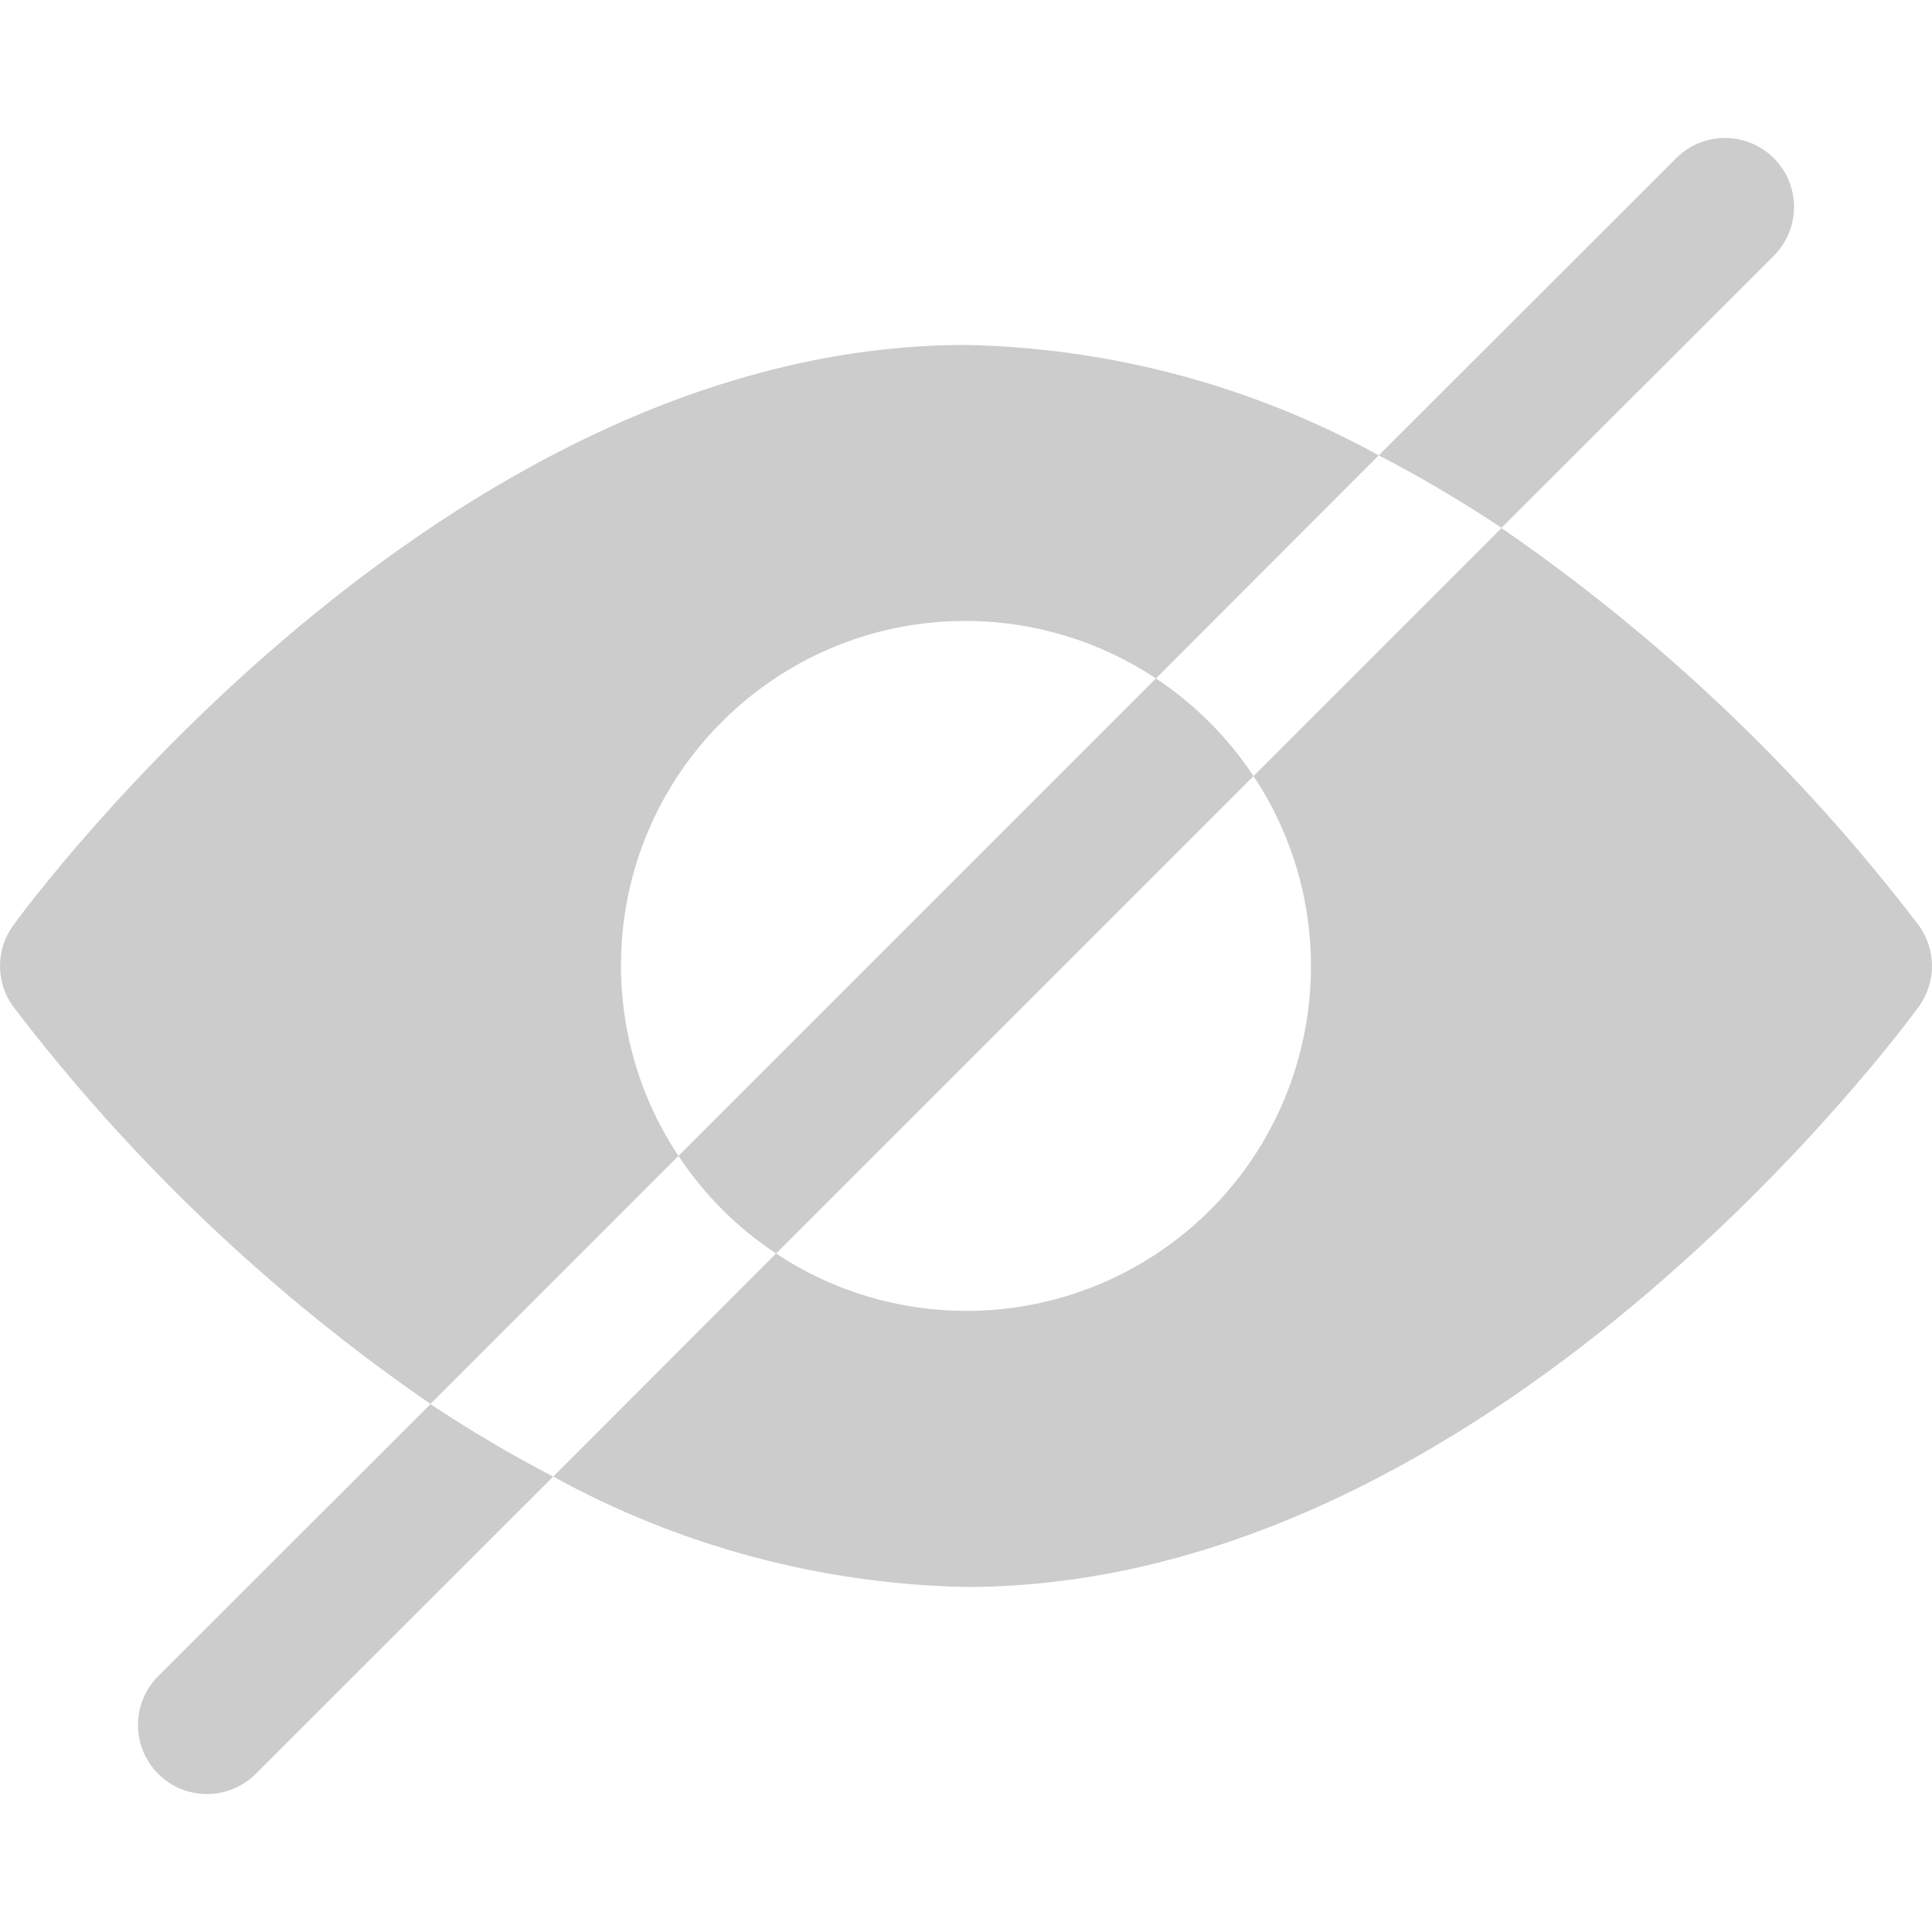<?xml version="1.0"?>
<svg xmlns="http://www.w3.org/2000/svg" xmlns:xlink="http://www.w3.org/1999/xlink" xmlns:svgjs="http://svgjs.com/svgjs" version="1.1" width="512" height="512" x="0" y="0" viewBox="0 0 477.859 477.859" style="enable-background:new 0 0 512 512" xml:space="preserve" class=""><g>
<g xmlns="http://www.w3.org/2000/svg">
	<g>
		<path d="M474.603,228.903c-28.995-38.012-63.834-71.186-103.219-98.287l-61.338,61.338    c26.009,39.211,15.306,92.083-23.906,118.091c-28.545,18.934-65.653,18.931-94.195-0.007l-55.108,55.177    c31.32,17.228,66.354,26.598,102.093,27.307c129.707,0,231.407-137.694,235.674-143.565    C478.944,242.977,478.944,234.882,474.603,228.903z" fill="#cccccc" data-original="#000000" style="" class=""/>
	</g>
</g>
<g xmlns="http://www.w3.org/2000/svg">
	<g>
		<path d="M238.93,85.321c-129.707,0-231.407,137.711-235.674,143.582c-4.341,5.98-4.341,14.074,0,20.053    c28.995,38.012,63.834,71.186,103.219,98.287l61.338-61.338c-9.272-13.915-14.218-30.263-14.217-46.985    c-0.076-47.053,38.007-85.258,85.059-85.334c16.81-0.027,33.253,4.92,47.258,14.217l55.108-55.177    C309.702,95.4,274.669,86.029,238.93,85.321z" fill="#cccccc" data-original="#000000" style="" class=""/>
	</g>
</g>
<g xmlns="http://www.w3.org/2000/svg">
	<g>
		<path d="M106.475,347.294L39.13,414.588c-6.669,6.664-6.672,17.472-0.009,24.141c6.664,6.669,17.472,6.672,24.141,0.009    l73.574-73.523C126.398,359.797,116.262,353.815,106.475,347.294z" fill="#cccccc" data-original="#000000" style="" class=""/>
	</g>
</g>
<g xmlns="http://www.w3.org/2000/svg">
	<g>
		<path d="M438.738,39.13c-6.664-6.669-17.472-6.672-24.141-0.009l-73.574,73.506c10.439,5.417,20.574,11.399,30.362,17.92    l67.345-67.277C445.398,56.607,445.401,45.799,438.738,39.13z" fill="#cccccc" data-original="#000000" style="" class=""/>
	</g>
</g>
<g xmlns="http://www.w3.org/2000/svg">
	<g>
		<path d="M285.914,167.804L167.813,285.906c6.346,9.58,14.552,17.786,24.132,24.132l118.101-118.084    C303.696,182.373,295.491,174.161,285.914,167.804z" fill="#cccccc" data-original="#000000" style="" class=""/>
	</g>
</g>
<g xmlns="http://www.w3.org/2000/svg">
</g>
<g xmlns="http://www.w3.org/2000/svg">
</g>
<g xmlns="http://www.w3.org/2000/svg">
</g>
<g xmlns="http://www.w3.org/2000/svg">
</g>
<g xmlns="http://www.w3.org/2000/svg">
</g>
<g xmlns="http://www.w3.org/2000/svg">
</g>
<g xmlns="http://www.w3.org/2000/svg">
</g>
<g xmlns="http://www.w3.org/2000/svg">
</g>
<g xmlns="http://www.w3.org/2000/svg">
</g>
<g xmlns="http://www.w3.org/2000/svg">
</g>
<g xmlns="http://www.w3.org/2000/svg">
</g>
<g xmlns="http://www.w3.org/2000/svg">
</g>
<g xmlns="http://www.w3.org/2000/svg">
</g>
<g xmlns="http://www.w3.org/2000/svg">
</g>
<g xmlns="http://www.w3.org/2000/svg">
</g>
</g></svg>
